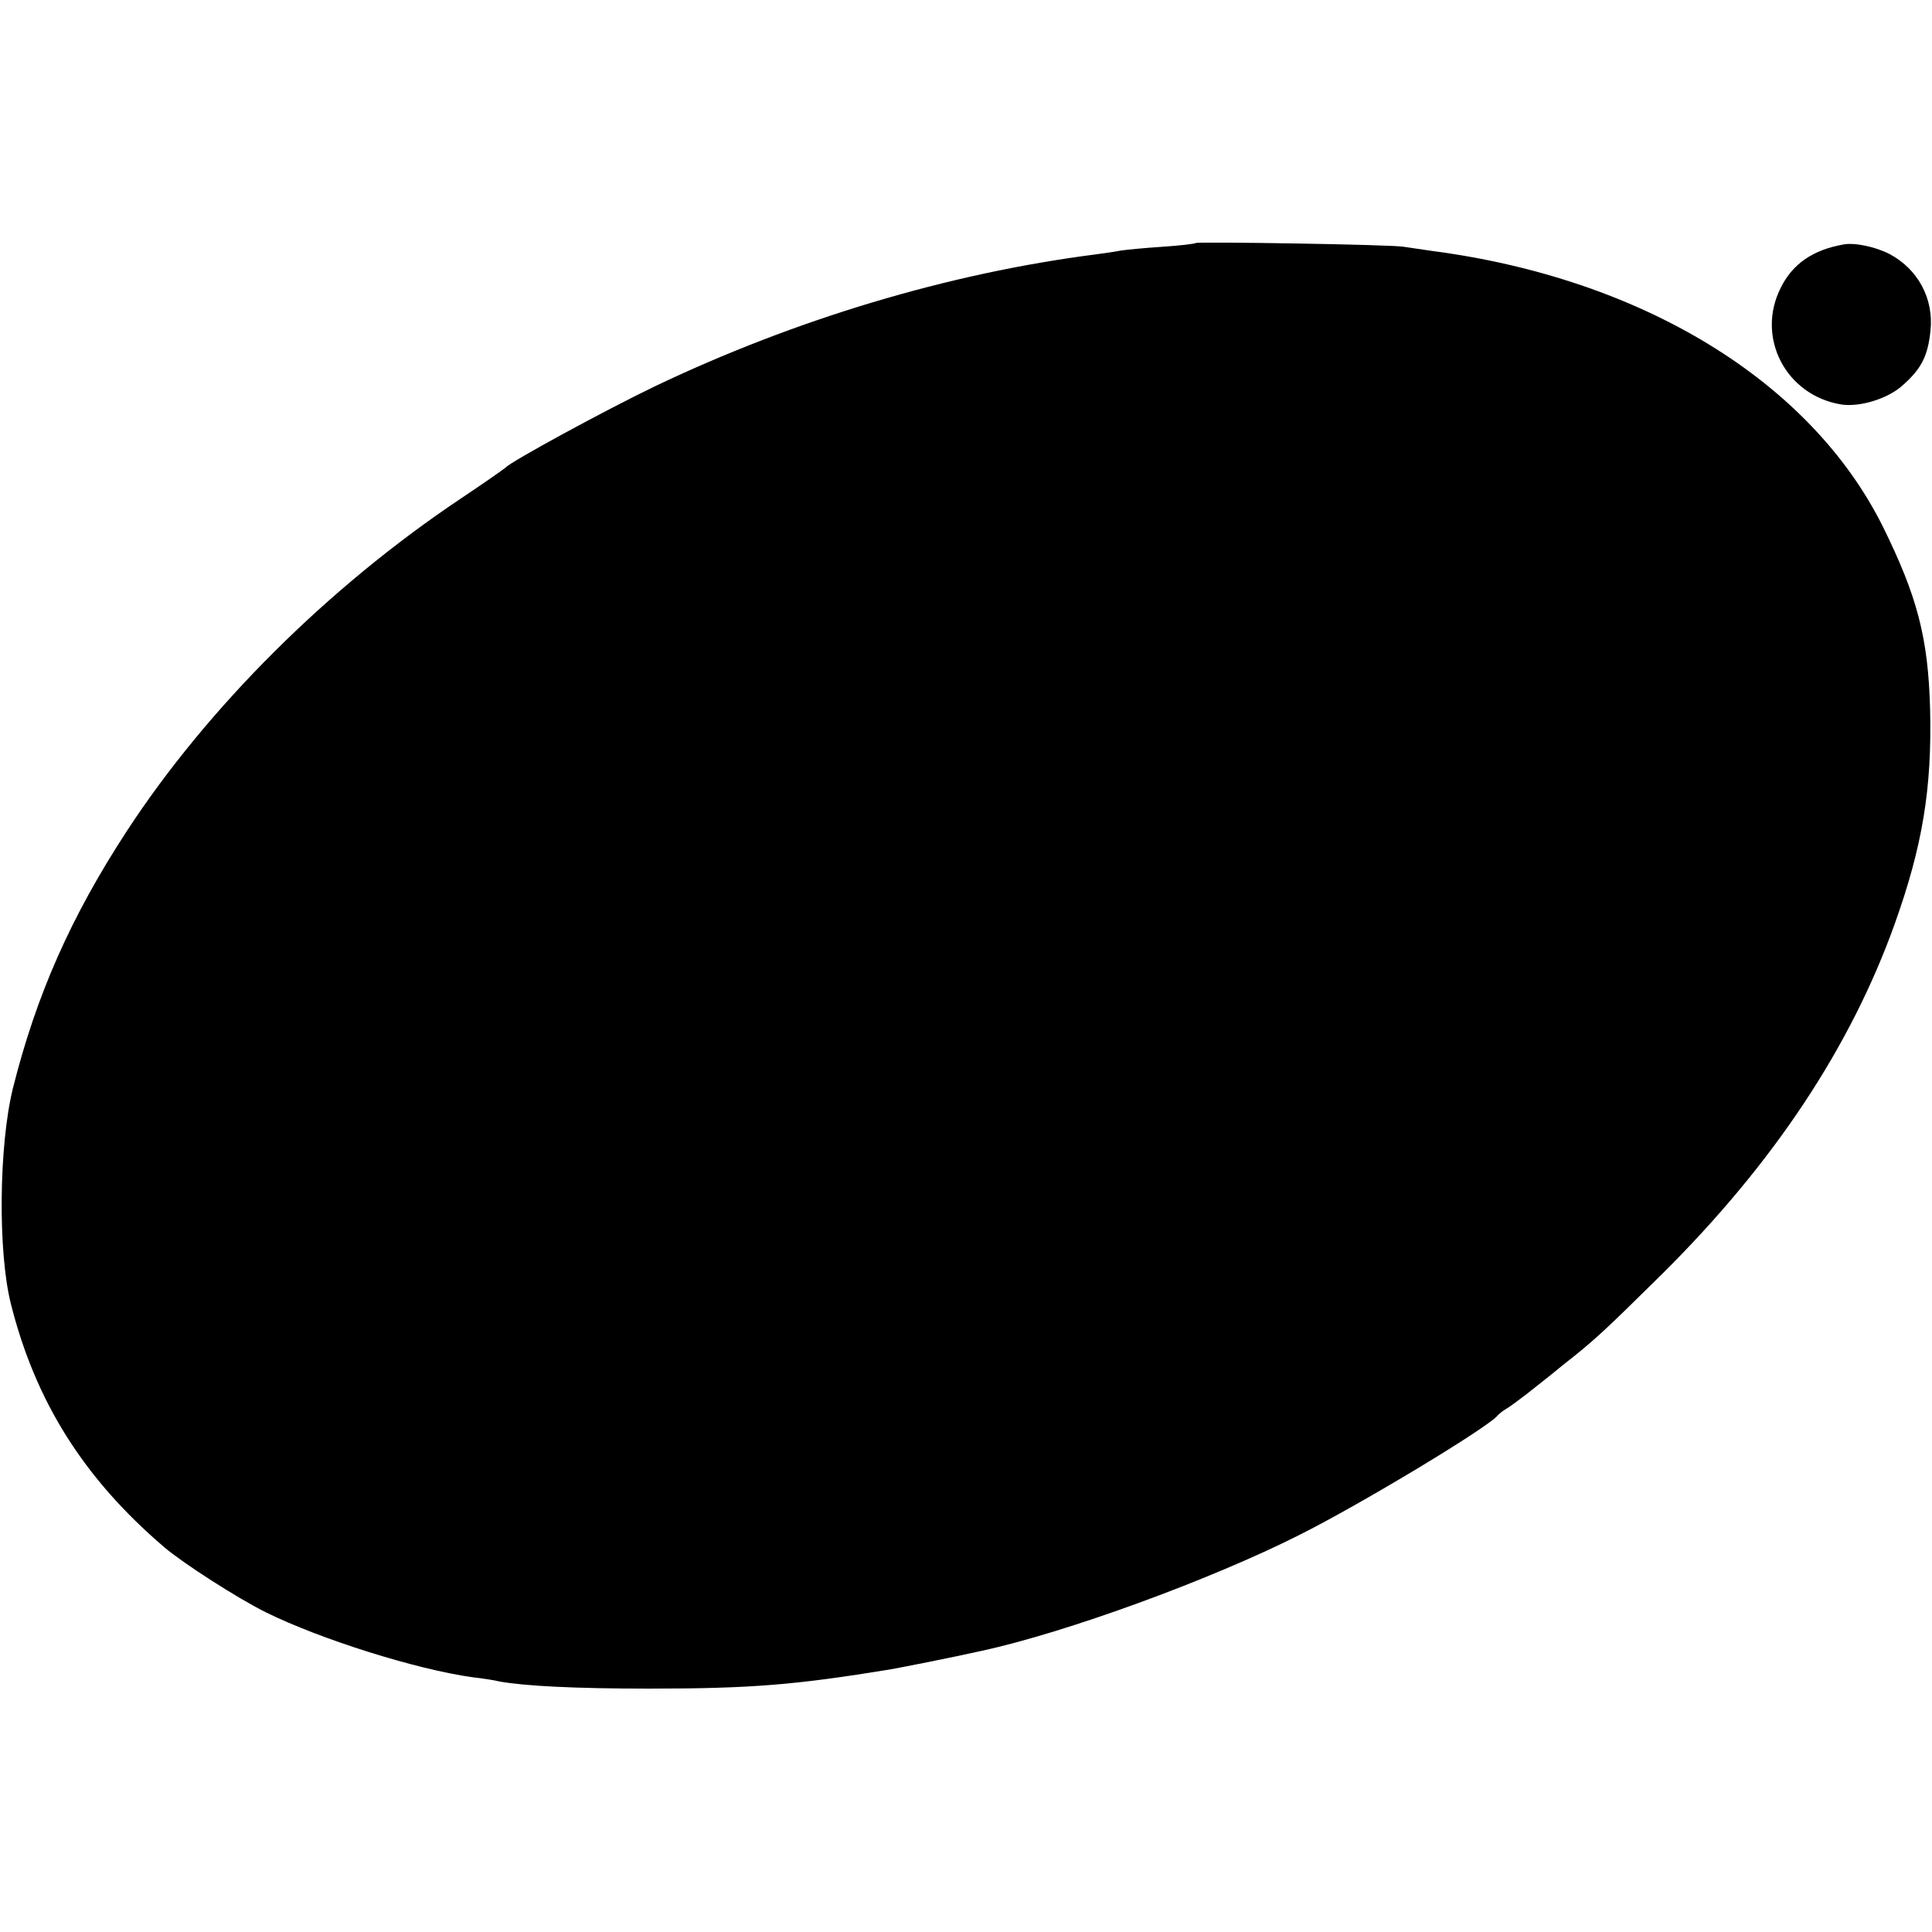 <?xml version="1.0" standalone="no"?>
<!DOCTYPE svg PUBLIC "-//W3C//DTD SVG 20010904//EN"
 "http://www.w3.org/TR/2001/REC-SVG-20010904/DTD/svg10.dtd">
<svg version="1.0" xmlns="http://www.w3.org/2000/svg"
 width="512pt" height="512pt" viewBox="0 0 512 512"
 preserveAspectRatio="xMidYMid meet">
<g transform="translate(0,512) scale(0.1,-0.1)"
fill="#000000" stroke="none">
<path d="M3169 4476 c-2 -2 -42 -7 -89 -10 -47 -3 -96 -8 -110 -10 -14 -3 -43
-7 -65 -10 -391 -50 -797 -172 -1170 -350 -131 -63 -381 -199 -395 -215 -3 -3
-57 -41 -120 -83 -351 -235 -669 -552 -883 -879 -149 -228 -241 -436 -303
-684 -37 -151 -40 -433 -5 -571 65 -258 193 -462 406 -644 49 -42 195 -136
270 -173 144 -71 397 -151 548 -172 27 -3 59 -8 70 -11 67 -12 197 -19 397
-19 272 0 389 10 640 51 28 5 161 31 241 49 222 48 604 187 842 307 164 82
507 289 527 318 3 3 12 11 21 16 9 5 33 23 54 39 21 17 64 50 95 76 87 68 112
92 266 244 295 293 498 600 615 926 74 207 99 359 94 569 -5 190 -34 300 -126
486 -192 384 -637 656 -1194 729 -27 4 -61 9 -75 11 -30 6 -546 14 -551 10z"/>
<path d="M4885 4472 c-80 -14 -134 -51 -165 -113 -68 -132 12 -287 160 -311
48 -7 119 14 159 48 52 45 70 79 77 148 9 84 -33 163 -109 203 -37 19 -93 31
-122 25z"/>
</g>
</svg>
